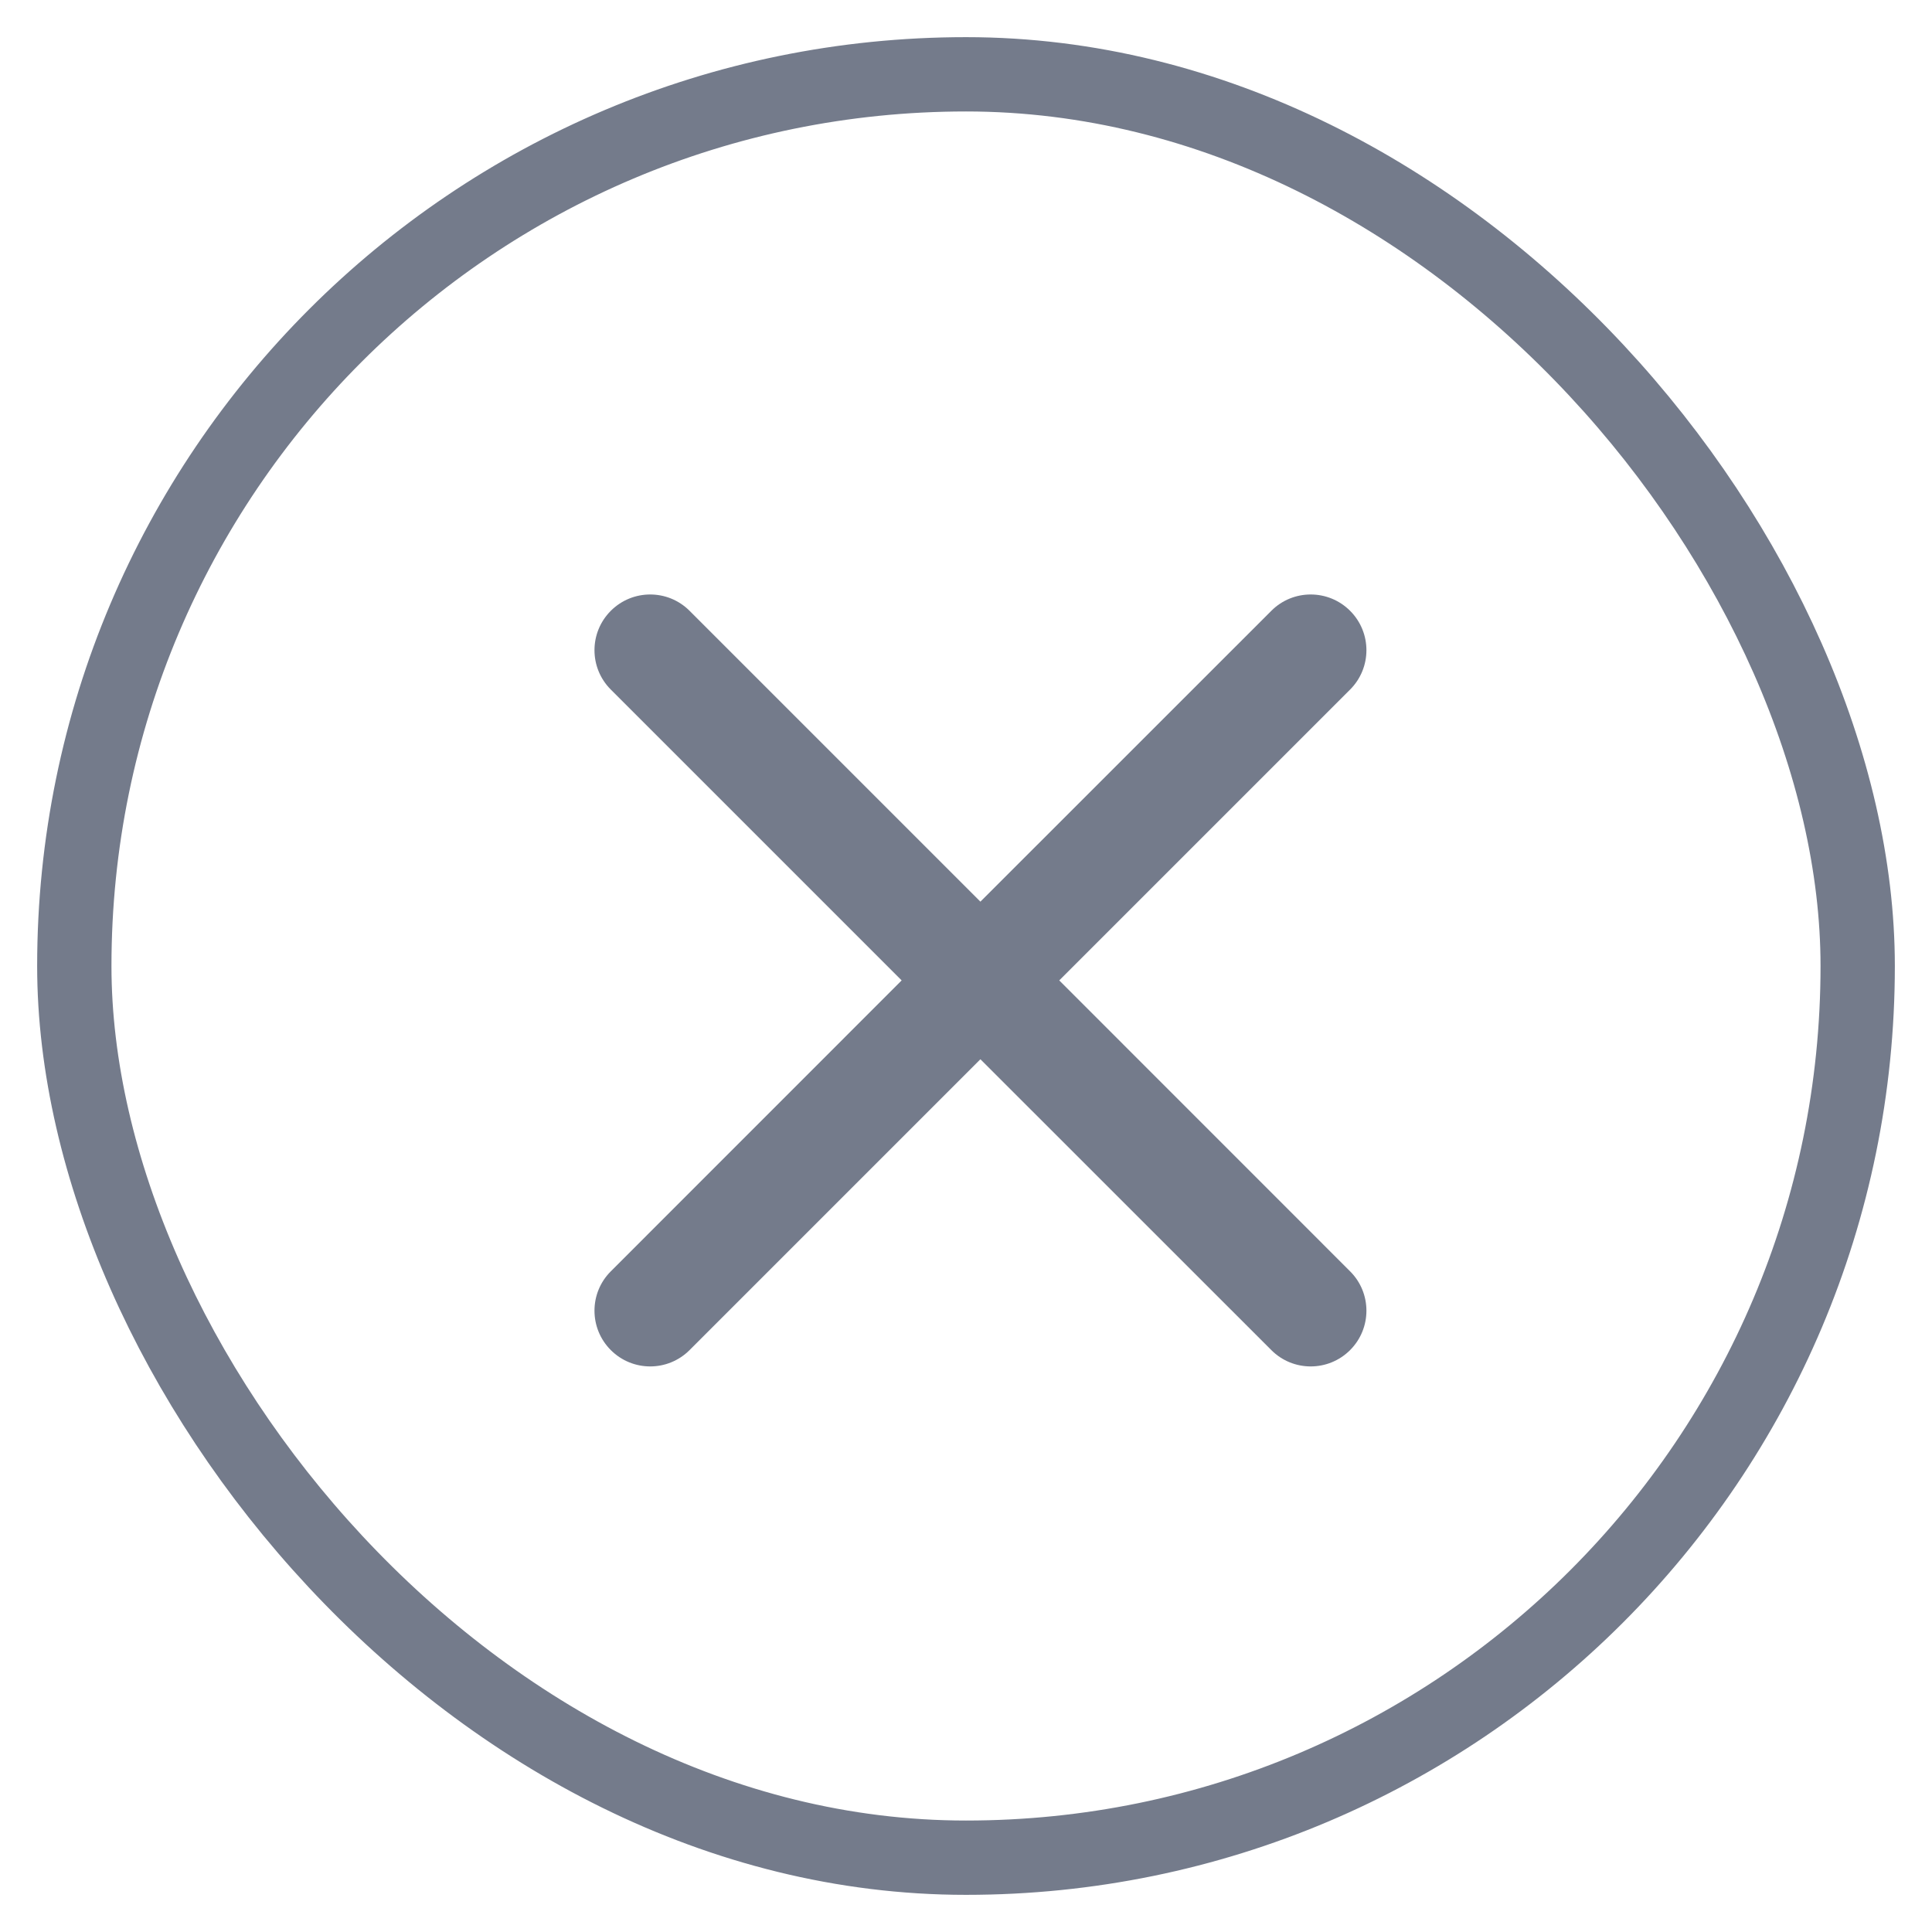 <svg width="26" height="26" viewBox="0 0 26 26" fill="none" xmlns="http://www.w3.org/2000/svg">
    <rect x="1" y="1" width="24" height="24" rx="12" stroke="#747B8B"/>
    <path fill-rule="evenodd" clip-rule="evenodd"
          d="M18.169 9.28C18.462 8.987 18.462 8.513 18.169 8.22C17.876 7.927 17.401 7.927 17.109 8.22L13.194 12.134L9.28 8.22C8.987 7.927 8.513 7.927 8.22 8.22C7.927 8.513 7.927 8.987 8.22 9.28L12.134 13.194L8.22 17.109C7.927 17.401 7.927 17.876 8.22 18.169C8.513 18.462 8.987 18.462 9.28 18.169L13.194 14.255L17.109 18.169C17.401 18.462 17.876 18.462 18.169 18.169C18.462 17.876 18.462 17.401 18.169 17.109L14.255 13.194L18.169 9.28Z"
          fill="#747B8B"/>
</svg>
